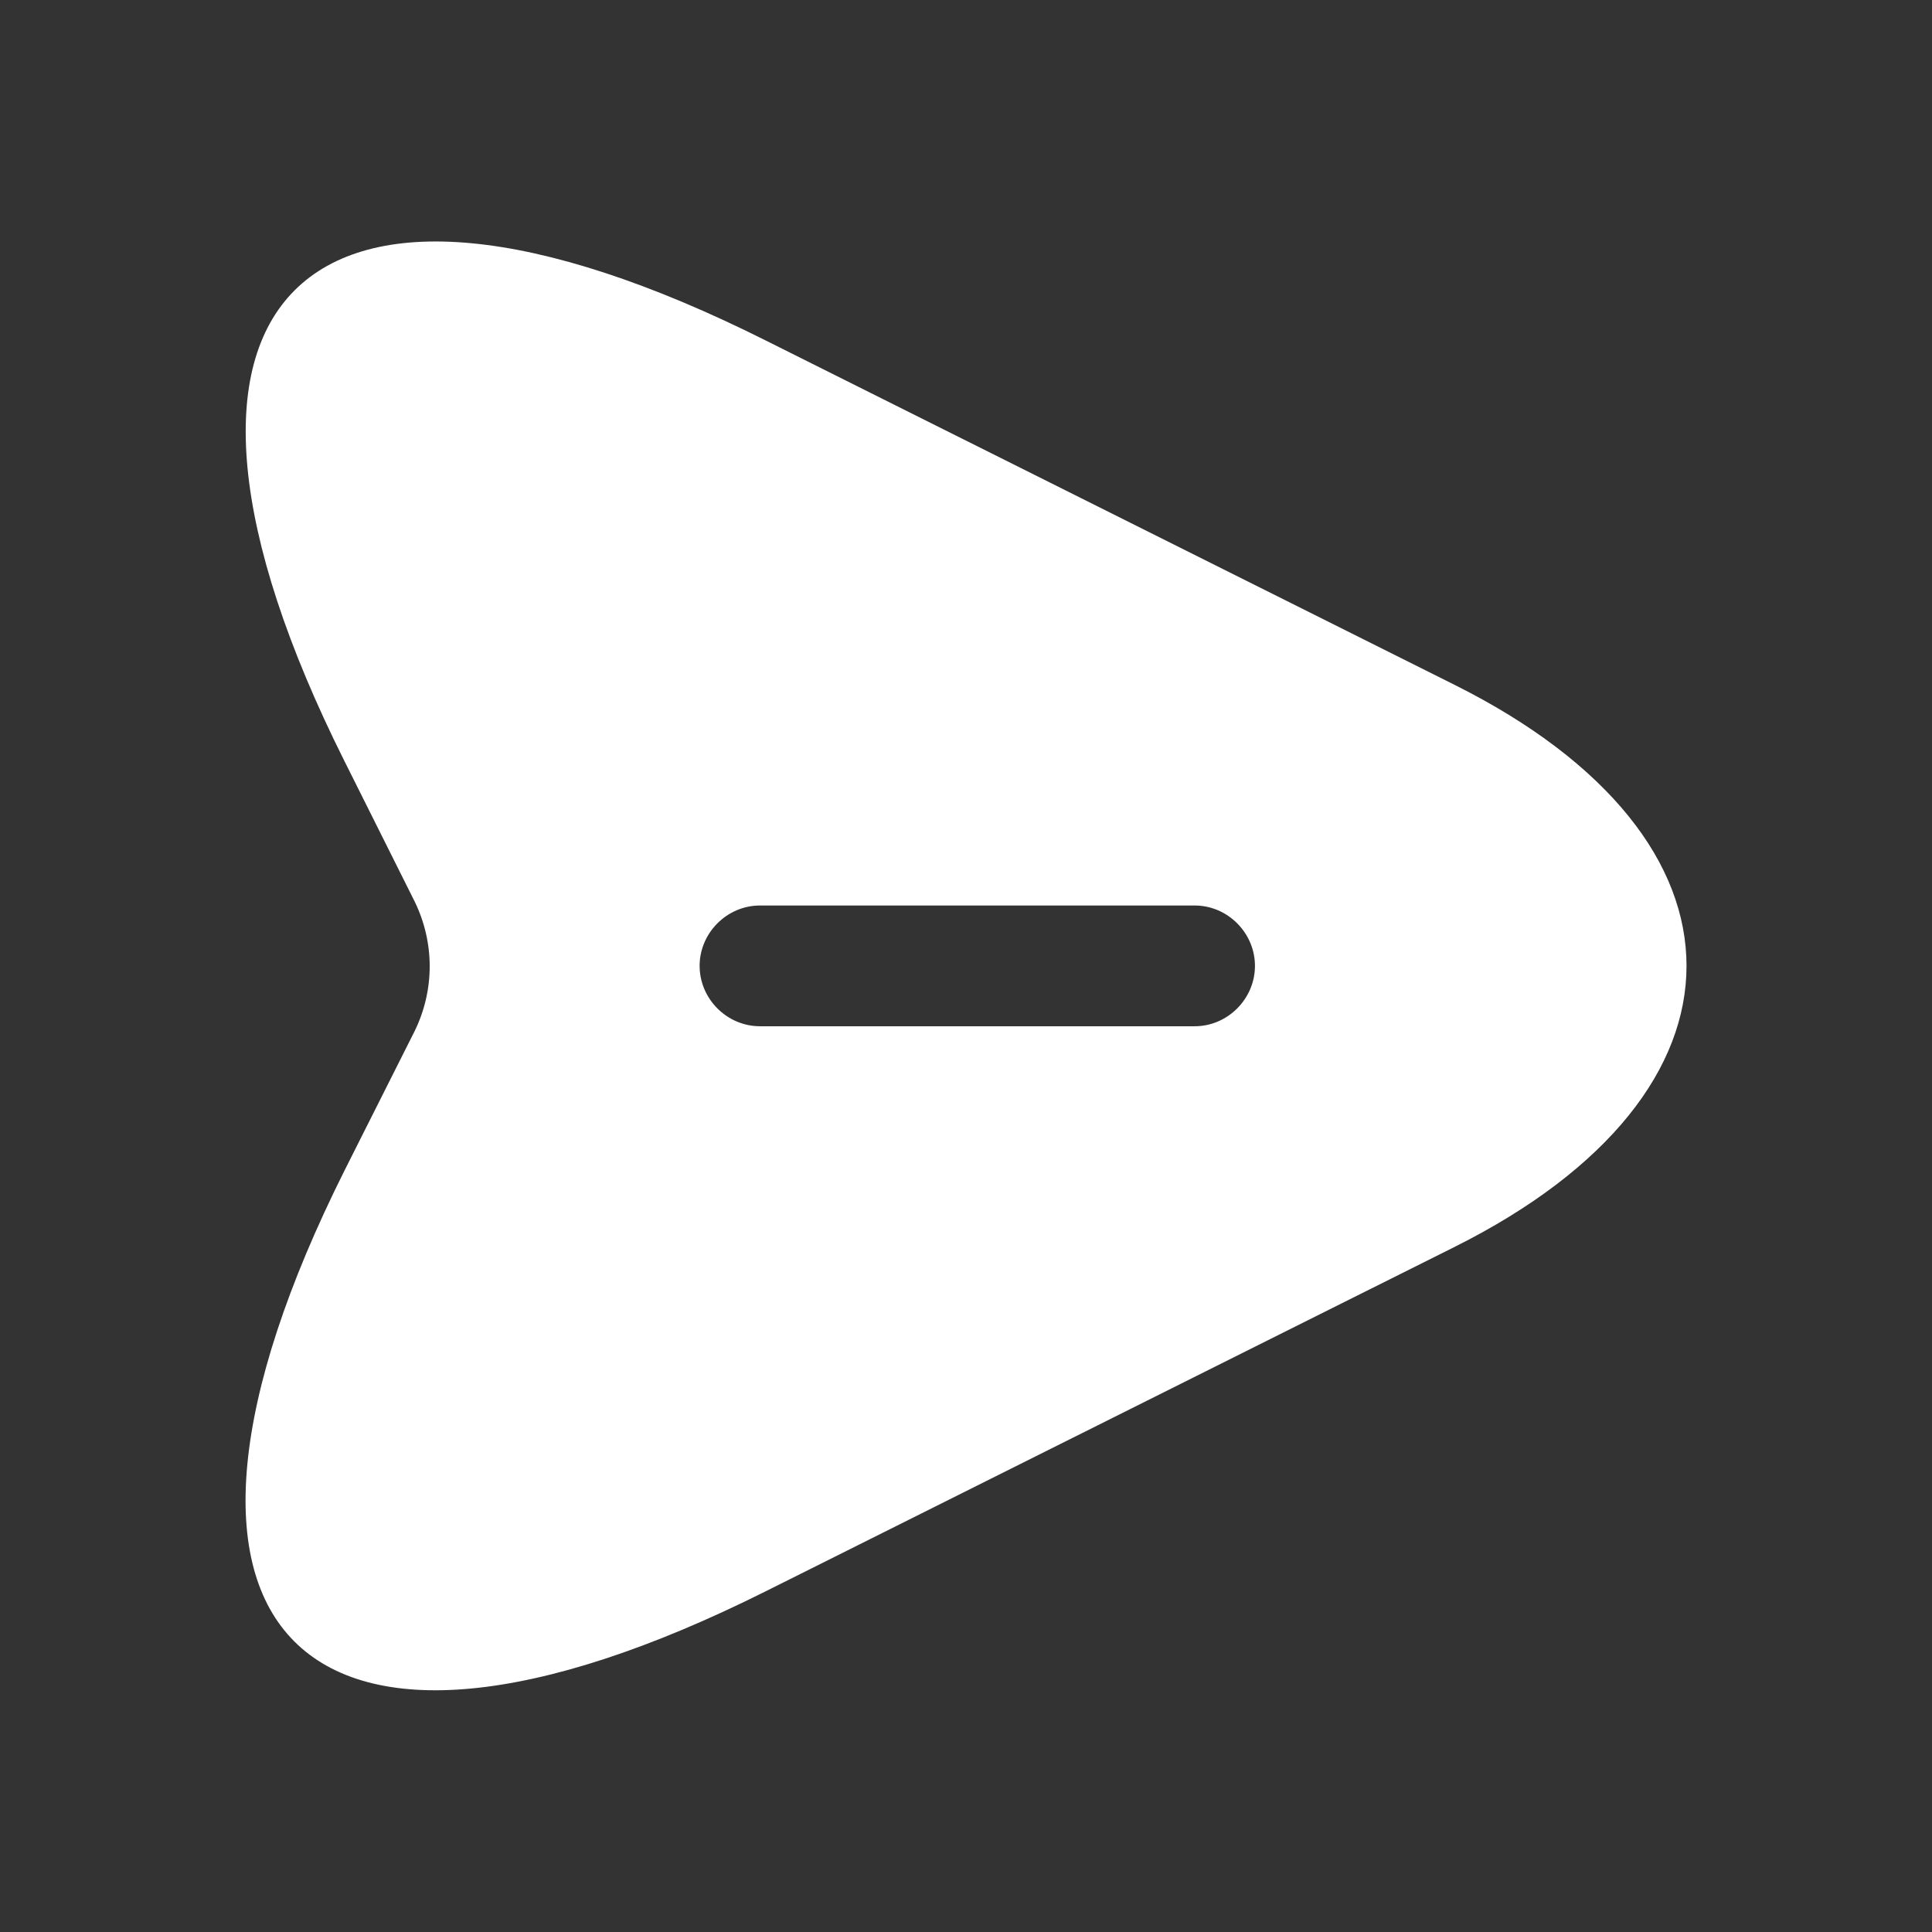 <svg width="16" height="16" viewBox="0 0 16 16" fill="none" xmlns="http://www.w3.org/2000/svg">
<rect x="0" y="0" width="16" height="16" fill="#333333" stroke="none"/>
<path d="M12.047 5.672L6.34 2.819C2.507 0.899 0.934 2.472 2.854 6.306L3.434 7.466C3.6 7.806 3.6 8.199 3.434 8.539L2.854 9.692C0.934 13.526 2.5 15.099 6.34 13.179L12.047 10.326C14.607 9.046 14.607 6.952 12.047 5.672ZM9.894 8.499H6.294C6.02 8.499 5.794 8.272 5.794 7.999C5.794 7.726 6.02 7.499 6.294 7.499H9.894C10.167 7.499 10.393 7.726 10.393 7.999C10.393 8.272 10.167 8.499 9.894 8.499Z" fill="white"/>
</svg>
